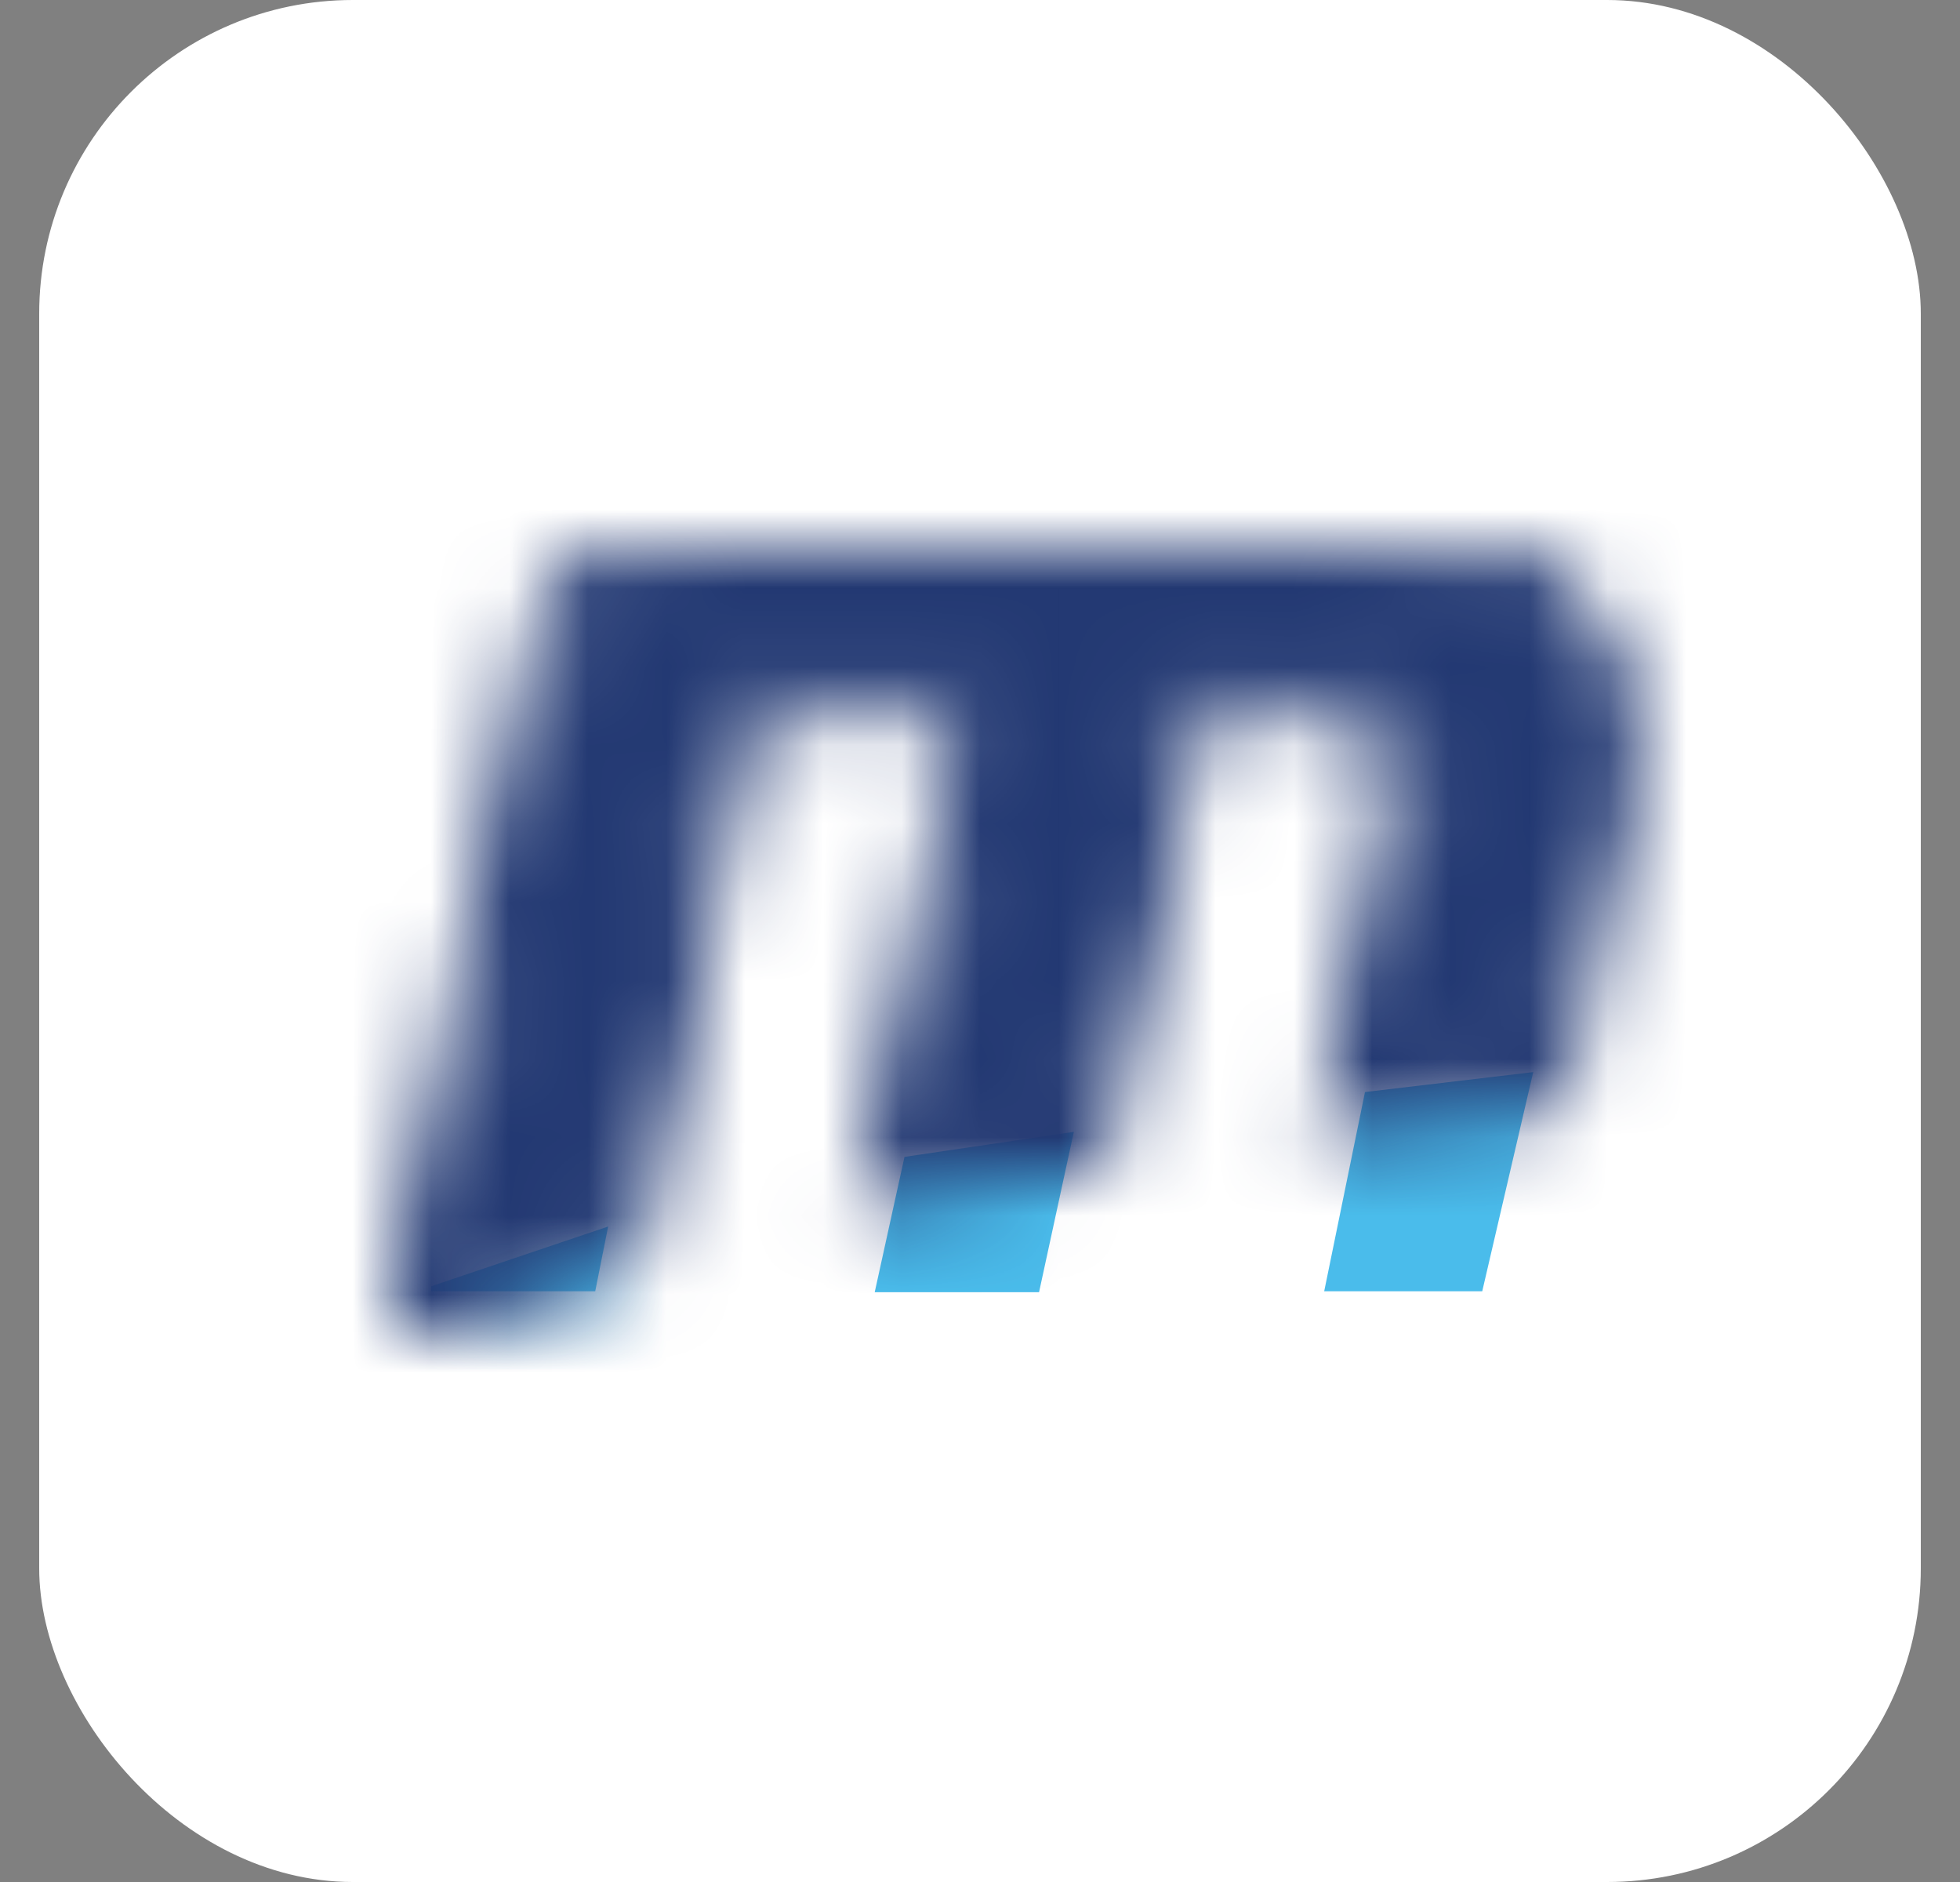 <svg width="25" height="24" viewBox="0 0 25 24" fill="none" xmlns="http://www.w3.org/2000/svg">
<rect x="0" y="0" width="25" height="24" fill="#808080" stroke="none"/>
<rect x="0.5" width="24" height="24" rx="4" fill="white"/>
<path d="M11.779 15.979L11.951 15.197L13.055 15.034L12.85 15.979H11.779Z" fill="#4ABCEB" stroke="#4ABCEB"/>
<path d="M17.503 15.967L17.828 14.38L18.908 14.252L18.509 15.967H17.503Z" fill="#4ABCEB" stroke="#4ABCEB"/>
<mask id="path-4-inside-1_602_15347" fill="white">
<path d="M5.5 16.403L7.757 15.641L7.592 16.467H5.5V16.403Z"/>
</mask>
<path d="M5.5 16.403L7.757 15.641L7.592 16.467H5.5V16.403Z" fill="#4ABCEB"/>
<path d="M5.5 16.403L5.18 15.456L4.5 15.685V16.403H5.5ZM7.757 15.641L8.737 15.836L9.076 14.139L7.437 14.693L7.757 15.641ZM7.592 16.467V17.467H8.412L8.573 16.662L7.592 16.467ZM5.5 16.467H4.5V17.467H5.5V16.467ZM5.82 17.35L8.077 16.588L7.437 14.693L5.18 15.456L5.82 17.35ZM6.776 15.445L6.611 16.271L8.573 16.662L8.737 15.836L6.776 15.445ZM7.592 15.467H5.5V17.467H7.592V15.467ZM6.5 16.467V16.403H4.5V16.467H6.5Z" fill="#4ABCEB" mask="url(#path-4-inside-1_602_15347)"/>
<mask id="mask0_602_15347" style="mask-type:luminance" maskUnits="userSpaceOnUse" x="5" y="7" width="16" height="10">
<path d="M19.548 13.695C18.82 13.772 18.107 13.853 17.408 13.938L18.077 10.793C18.148 10.482 18.184 10.202 18.184 9.952C18.184 9.058 17.644 8.611 16.563 8.611H14.941L13.698 14.447C12.947 14.564 12.225 14.687 11.534 14.816L12.854 8.611H9.788C9.42 8.611 9.201 8.79 9.129 9.147L7.748 15.679C6.897 15.919 6.143 16.176 5.5 16.449L7.169 8.611C7.287 8.05 7.489 7.641 7.774 7.384C8.059 7.128 8.505 7 9.111 7H17.115C18.101 7 18.889 7.197 19.477 7.591C20.066 7.984 20.36 8.592 20.36 9.416C20.36 9.762 20.336 10.036 20.288 10.238L19.548 13.695Z" fill="white"/>
<path d="M19.548 13.695C18.82 13.772 18.107 13.853 17.408 13.938L18.077 10.793C18.148 10.482 18.184 10.202 18.184 9.952C18.184 9.058 17.644 8.611 16.563 8.611H14.941L13.698 14.447C12.947 14.564 12.225 14.687 11.534 14.816L12.854 8.611H9.788C9.42 8.611 9.201 8.79 9.129 9.147L7.748 15.679C6.897 15.919 6.143 16.176 5.5 16.449L7.169 8.611C7.287 8.05 7.489 7.641 7.774 7.384C8.059 7.128 8.505 7 9.111 7H17.115C18.101 7 18.889 7.197 19.477 7.591C20.066 7.984 20.36 8.592 20.36 9.416C20.36 9.762 20.336 10.036 20.288 10.238L19.548 13.695Z" stroke="white"/>
</mask>
<g mask="url(#mask0_602_15347)">
<path d="M68.39 22.845H3.344V4.713H68.39V22.845Z" fill="#223872"/>
<path d="M68.39 22.845H3.344V4.713H68.39V22.845Z" stroke="#4ABCEB"/>
</g>
</svg>
